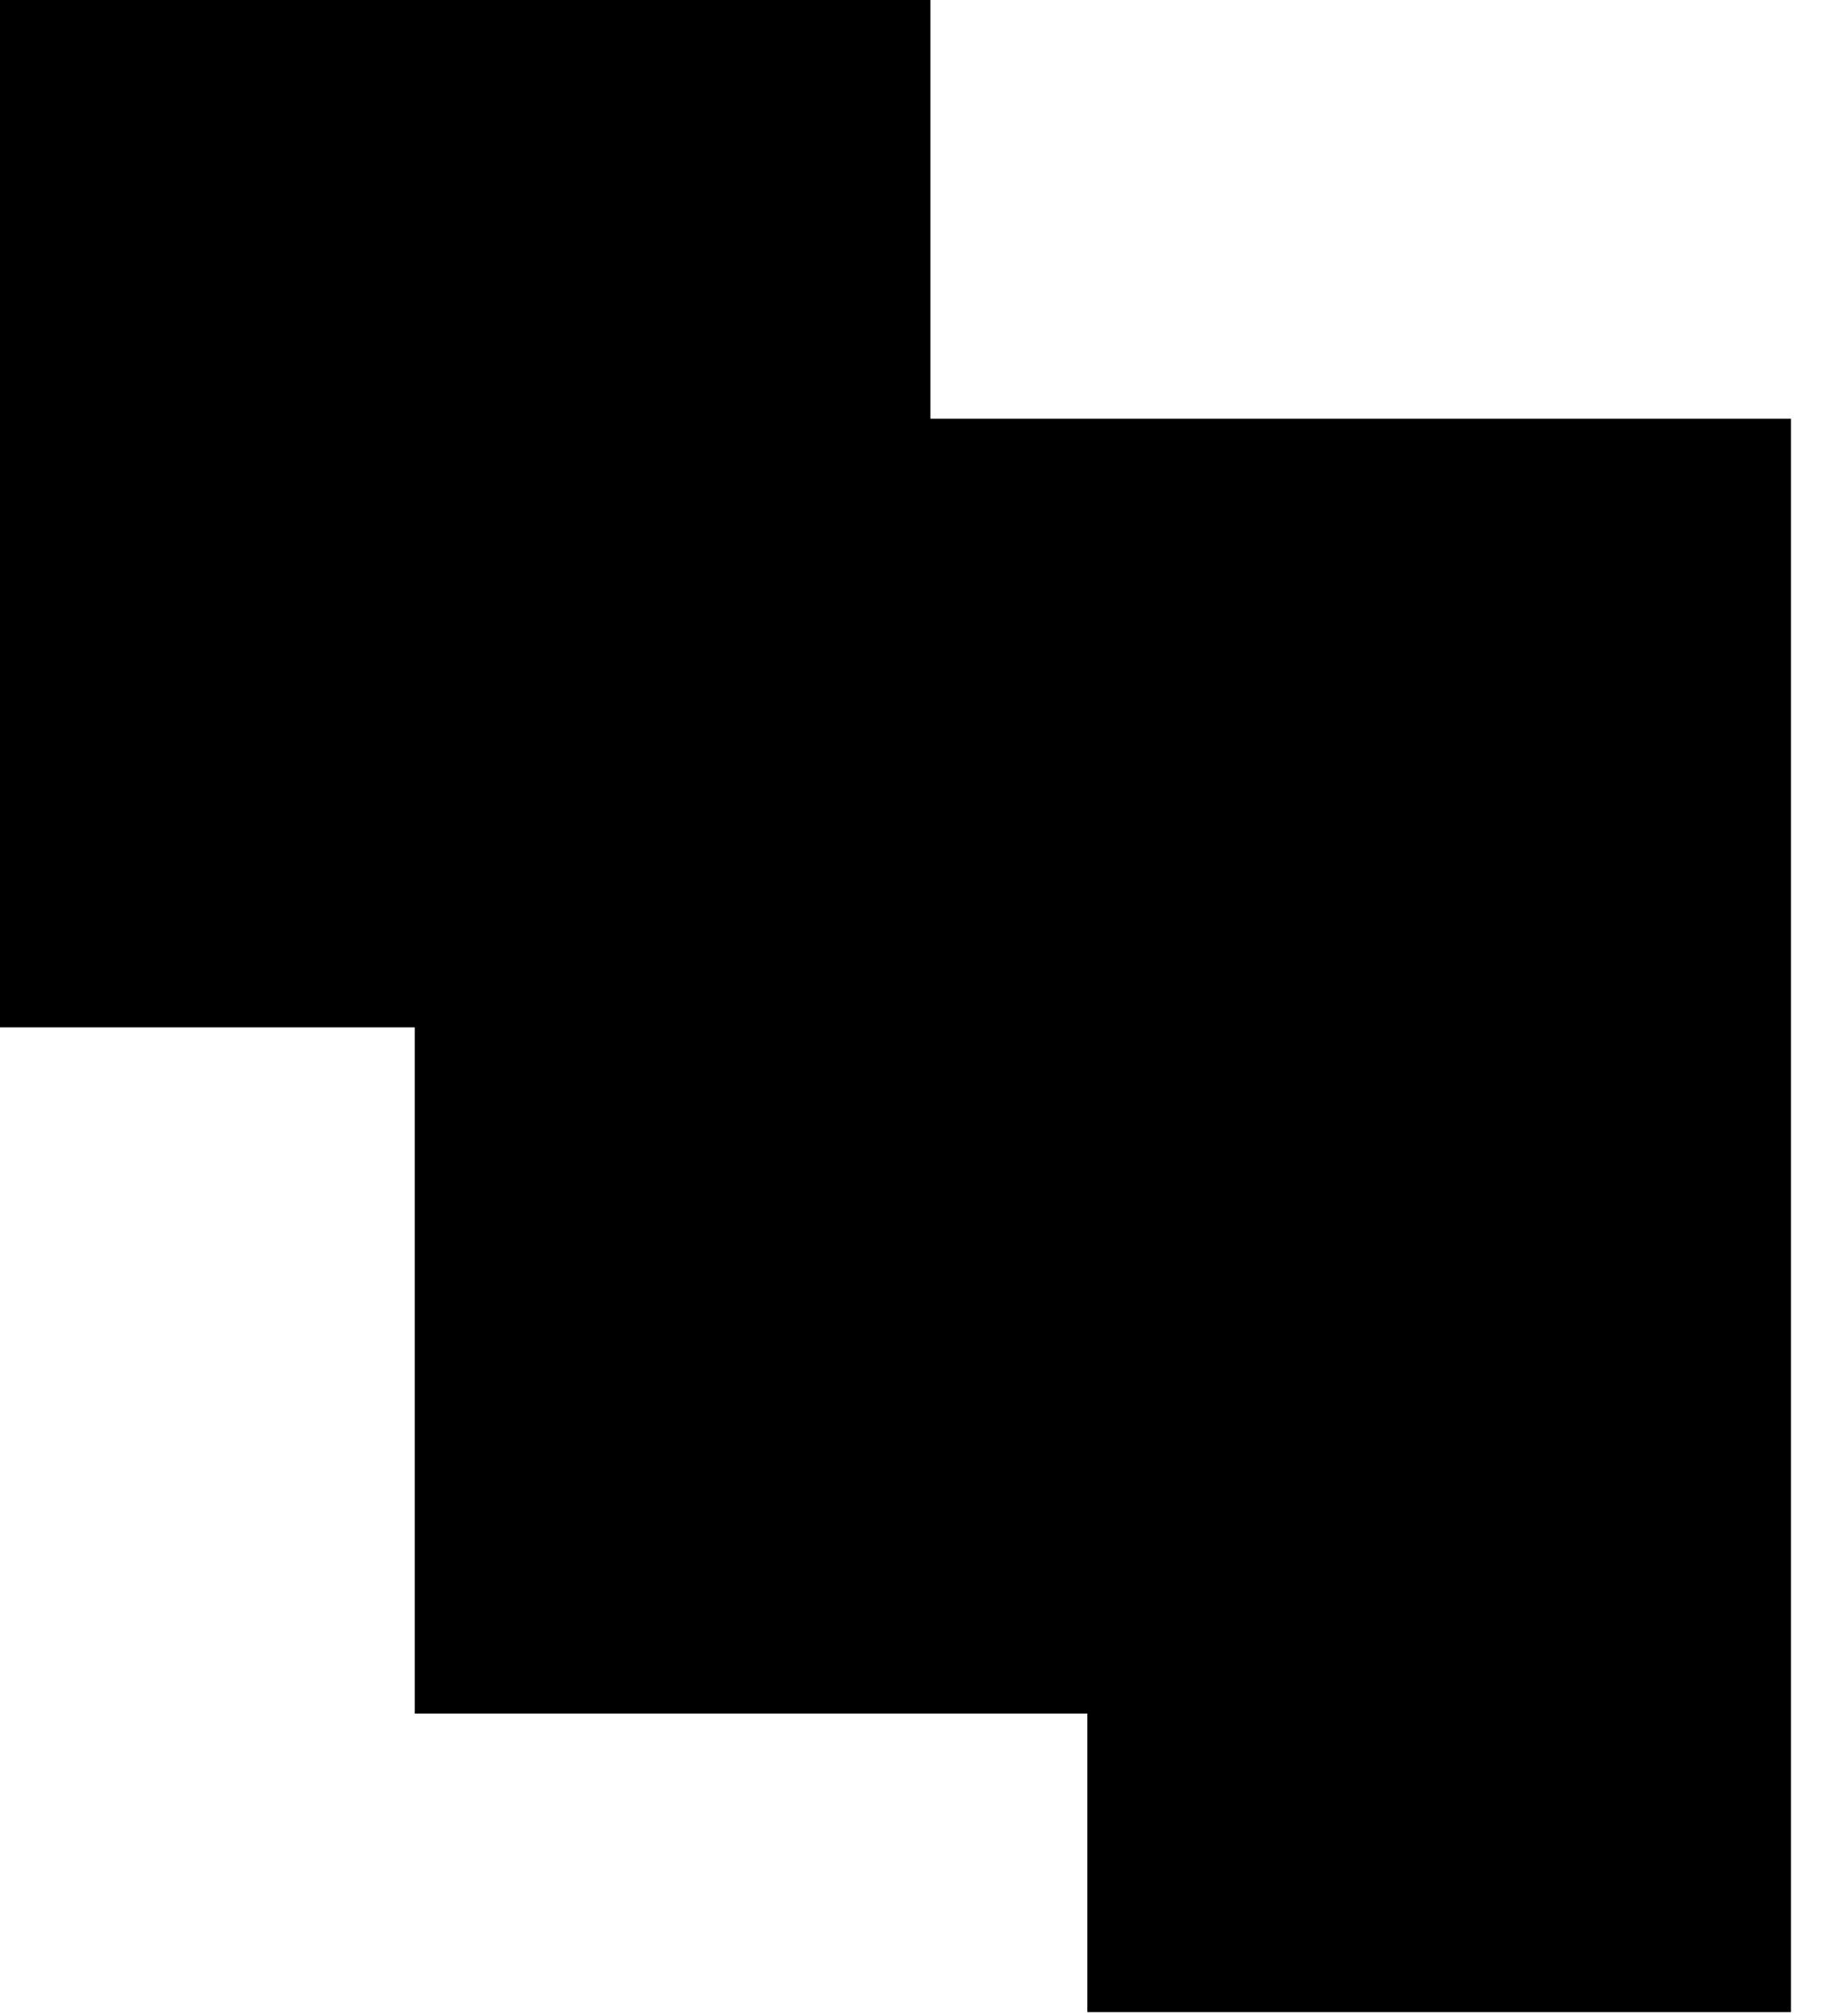 <?xml version="1.0" encoding="utf-8"?>
<svg version="1.1" id="Layer_1"
xmlns="http://www.w3.org/2000/svg"
xmlns:xlink="http://www.w3.org/1999/xlink"
xmlns:author="http://www.sothink.com"
width="47px" height="52px"
xml:space="preserve">
<g id="2114" transform="matrix(1, 0, 0, 1, 26.5, 23.65)">
<path style="fill:#000000;fill-opacity:1" d="M1.55,28.25L1.55 20.55L-15.8 20.55L-15.8 2.85L-26.5 2.85L-26.5 -23.65L-2.5 -23.65L-2.5 -12.85L19.7 -12.85L19.7 28.25L1.55 28.25" />
</g>
</svg>
